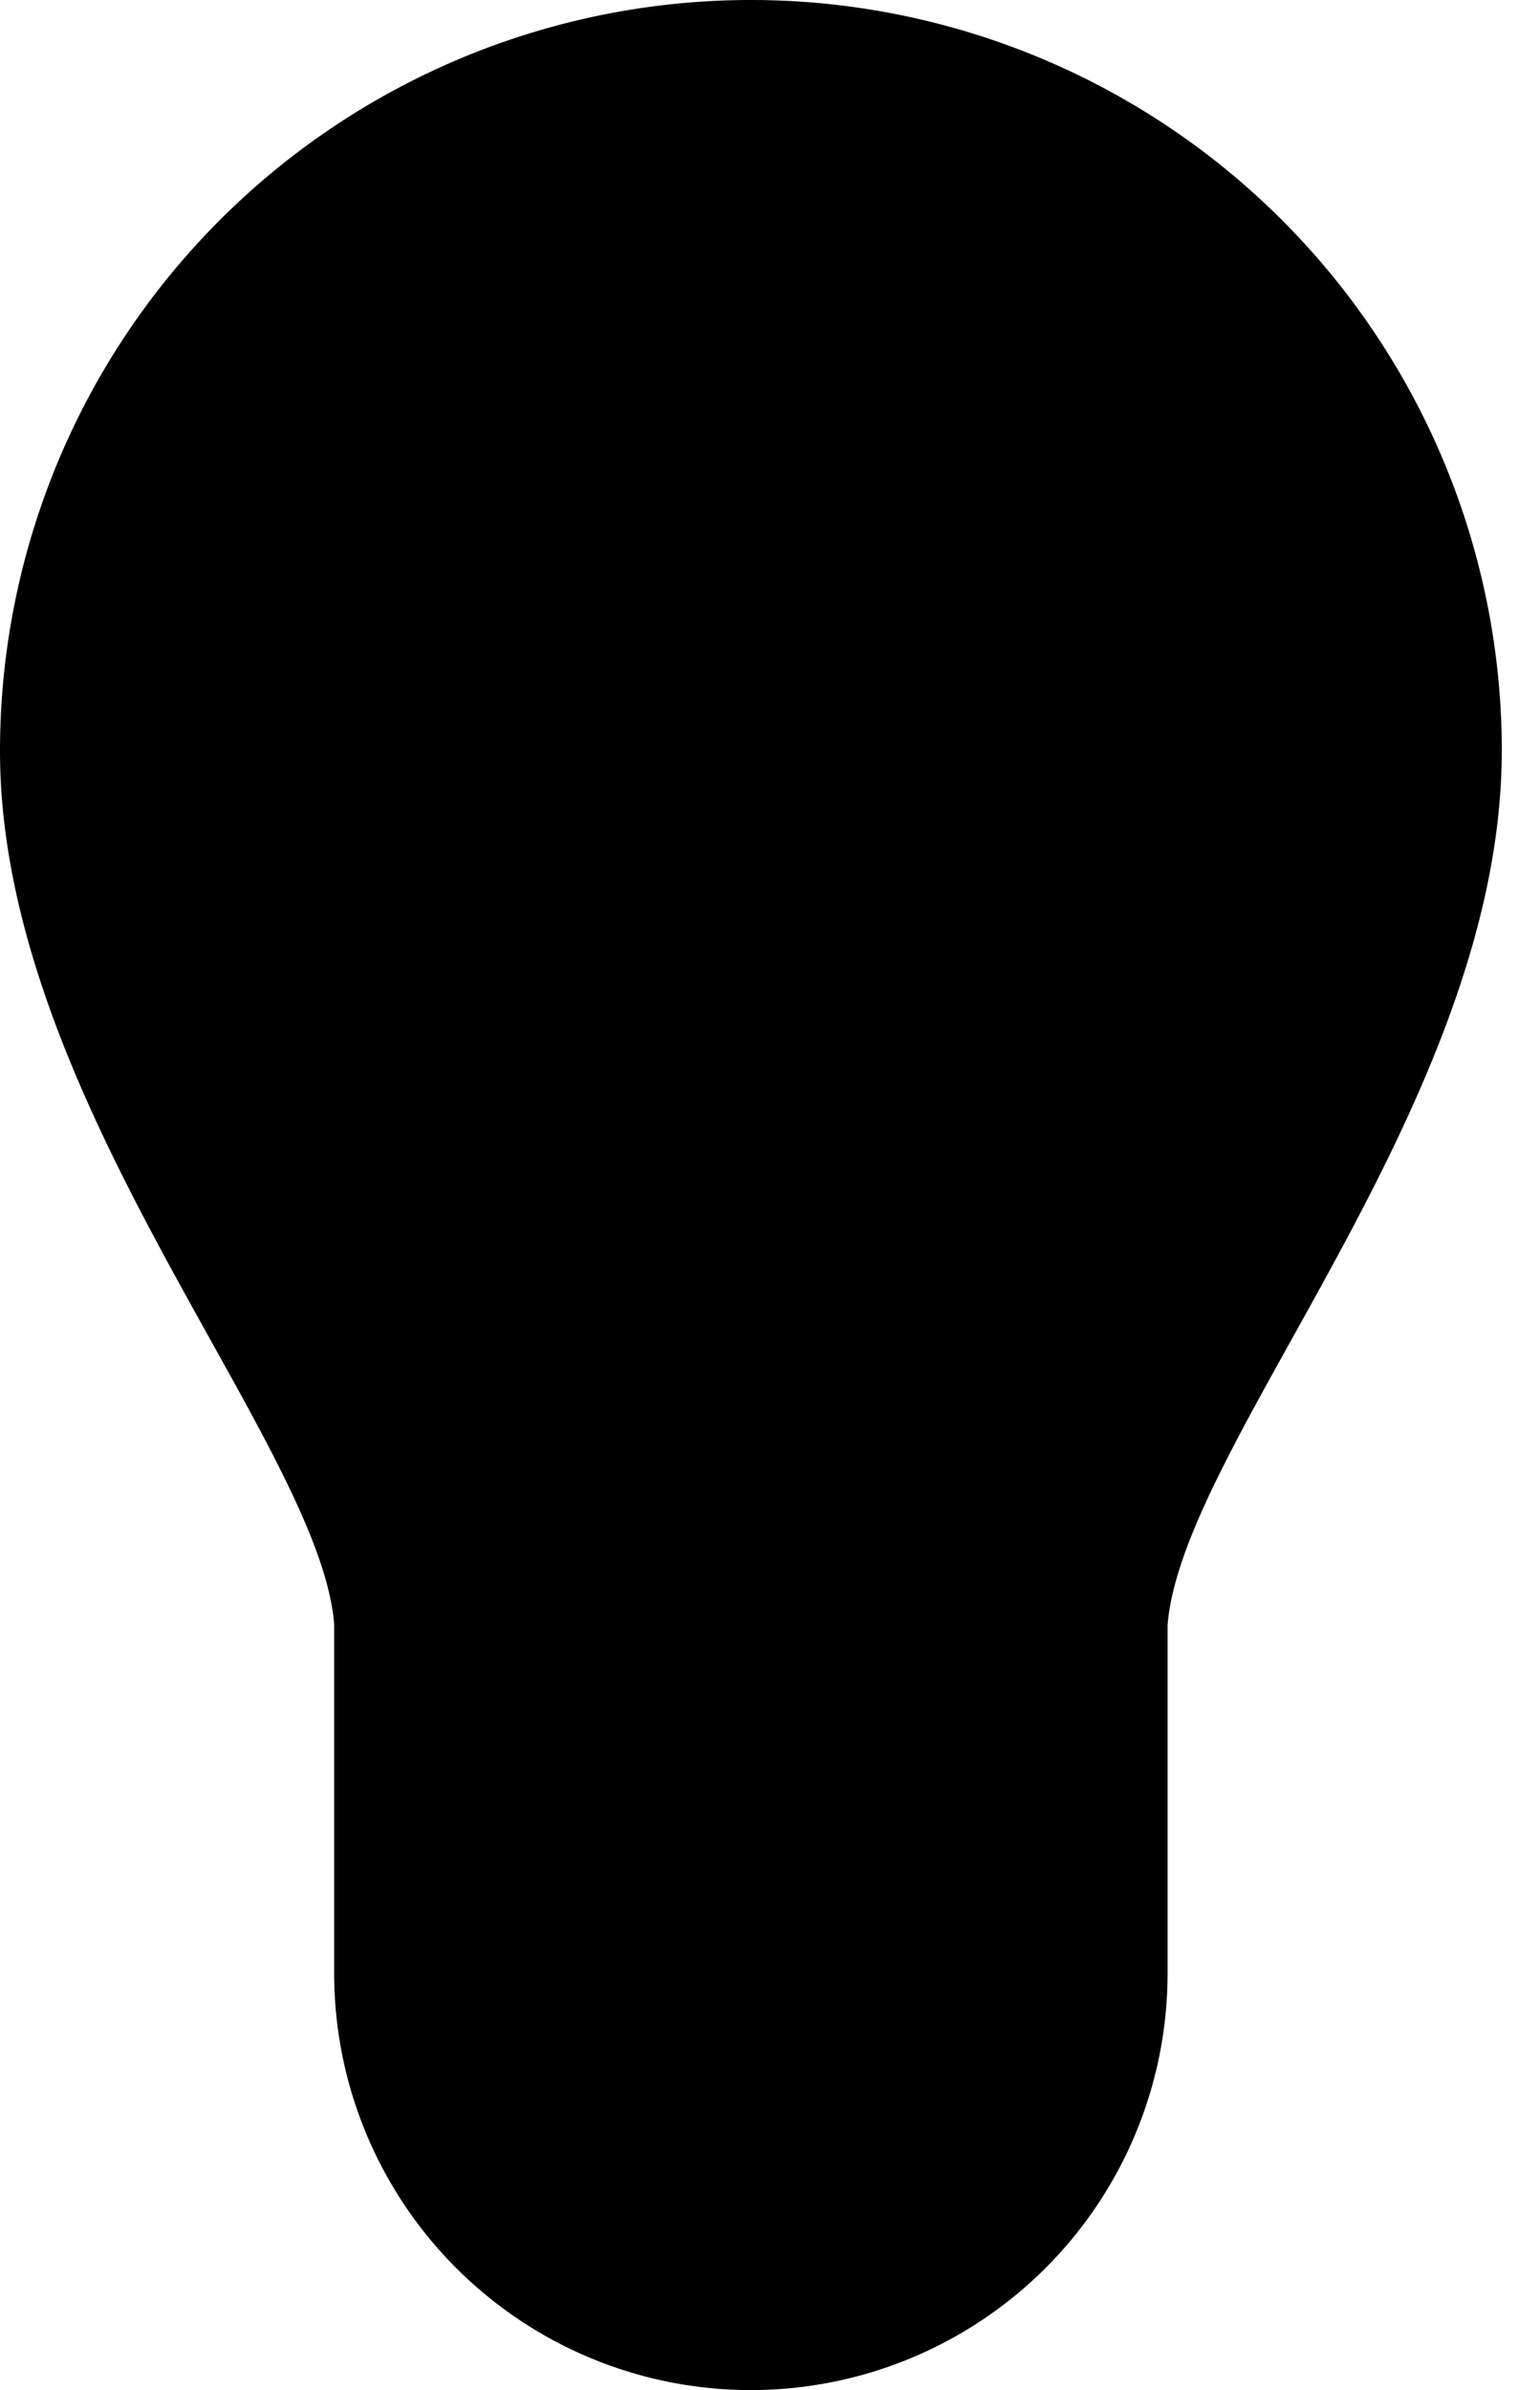 <svg xmlns="http://www.w3.org/2000/svg" fill="none" viewBox="0 0 29 45"><path d="M28.281 14.14A14.14 14.14 0 0 0 14.14 0 14.14 14.14 0 0 0 0 14.14c0 6.599 6.024 13.034 6.293 16.442v6.569a7.845 7.845 0 0 0 7.847 7.847 7.85 7.85 0 0 0 5.549-2.298 7.847 7.847 0 0 0 2.298-5.549v-6.555c.269-3.423 6.293-9.858 6.293-16.457z" fill="#000"/></svg>